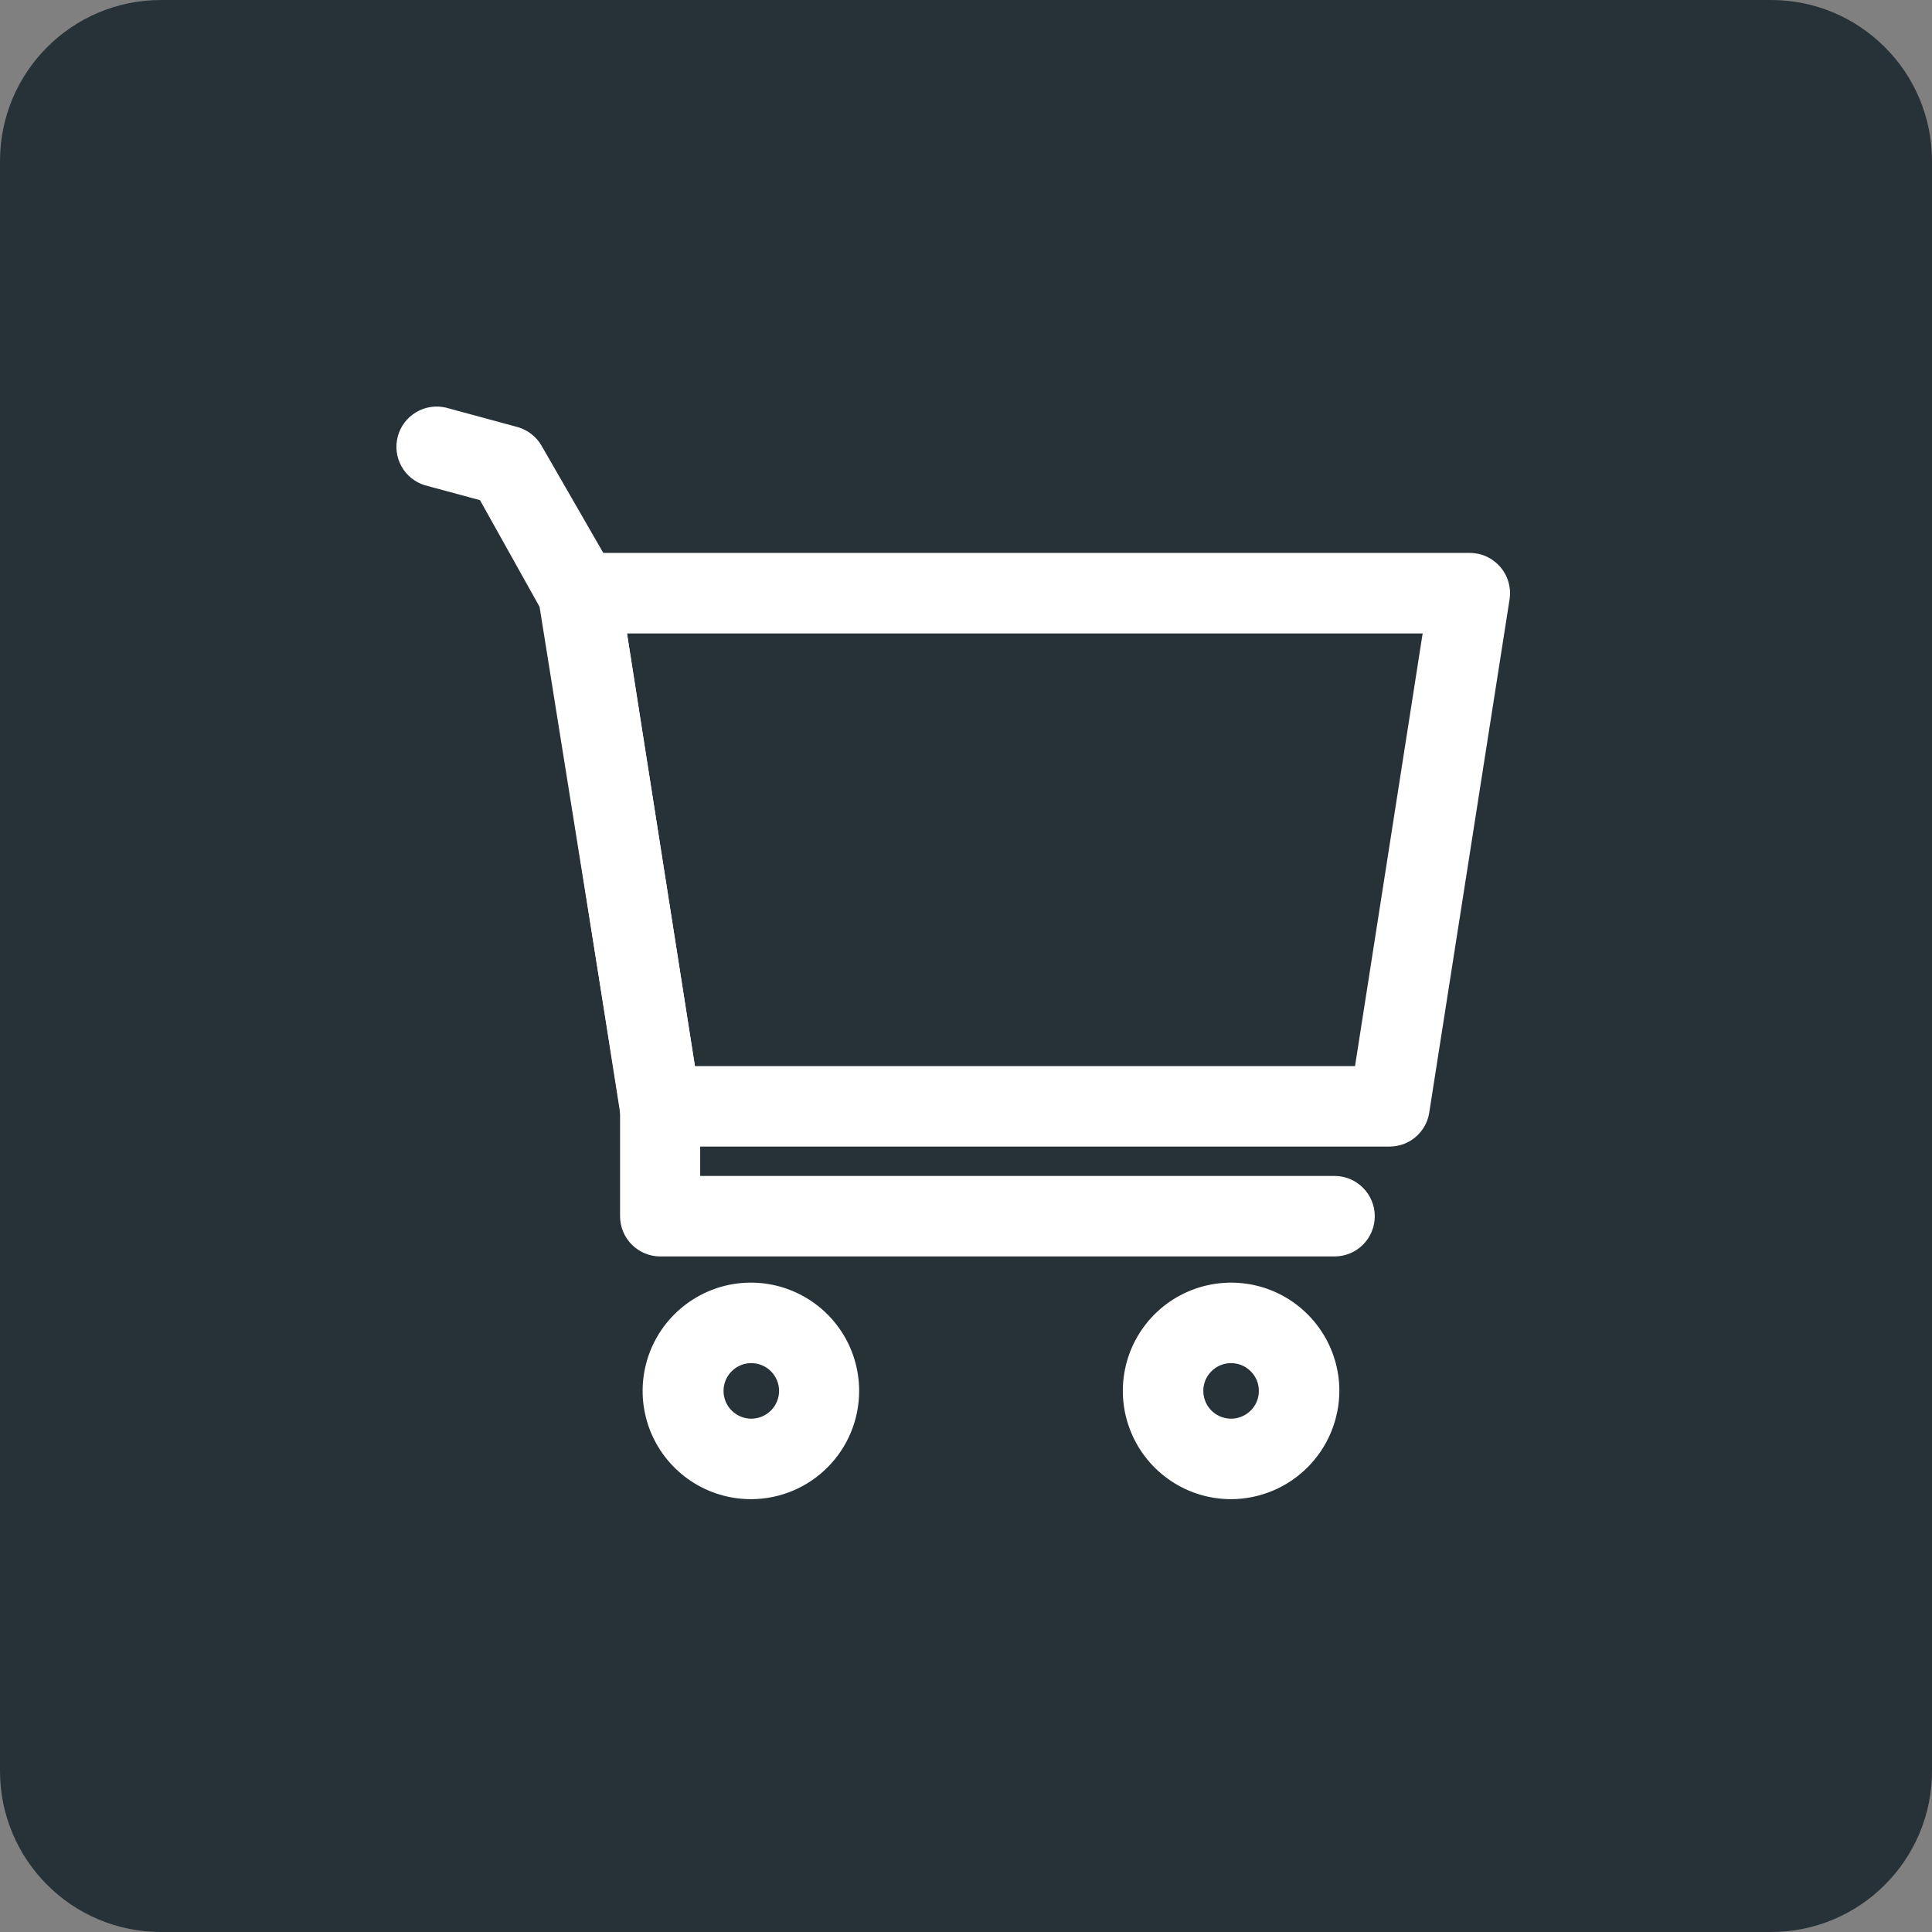 <svg width="36" height="36" viewBox="0 0 36 36" fill="none" xmlns="http://www.w3.org/2000/svg">
<rect x="0" y="0" width="36" height="36" fill="#808080" stroke="none"/>
<path d="M33 0H3C1.343 0 0 1.343 0 3V33C0 34.657 1.343 36 3 36H33C34.657 36 36 34.657 36 33V3C36 1.343 34.657 0 33 0Z" fill="#263238"/>
<path d="M25.887 21.365H12.304C12.123 21.367 11.948 21.304 11.81 21.187C11.672 21.069 11.581 20.906 11.554 20.728L10.054 11.165C10.041 11.057 10.052 10.947 10.086 10.844C10.119 10.74 10.175 10.645 10.249 10.565C10.32 10.483 10.407 10.417 10.505 10.371C10.604 10.326 10.711 10.303 10.819 10.303H27.387C27.495 10.303 27.602 10.326 27.701 10.371C27.799 10.417 27.886 10.483 27.957 10.565C28.027 10.647 28.079 10.743 28.108 10.846C28.138 10.95 28.145 11.059 28.129 11.165L26.629 20.75C26.598 20.924 26.506 21.08 26.37 21.193C26.234 21.305 26.063 21.366 25.887 21.365ZM12.949 19.865H25.249L26.509 11.803H11.682L12.949 19.865Z" fill="white"/>
<path d="M24.867 23.412H12.304C12.105 23.412 11.915 23.333 11.774 23.193C11.633 23.052 11.554 22.861 11.554 22.662V20.675L10.054 11.307L8.944 9.32L7.917 9.042C7.731 8.985 7.574 8.858 7.48 8.688C7.386 8.518 7.362 8.318 7.413 8.13C7.463 7.942 7.585 7.782 7.752 7.682C7.918 7.582 8.118 7.551 8.307 7.595L9.634 7.955C9.73 7.981 9.82 8.025 9.898 8.085C9.977 8.146 10.043 8.221 10.092 8.307L11.457 10.677C11.502 10.756 11.533 10.843 11.547 10.932L13.047 20.495C13.051 20.535 13.051 20.575 13.047 20.615V21.912H24.867C25.066 21.912 25.257 21.991 25.397 22.132C25.538 22.273 25.617 22.463 25.617 22.662C25.617 22.861 25.538 23.052 25.397 23.193C25.257 23.333 25.066 23.412 24.867 23.412ZM13.999 27.935C13.6 27.936 13.209 27.819 12.877 27.599C12.544 27.378 12.284 27.063 12.13 26.695C11.976 26.326 11.935 25.92 12.012 25.529C12.089 25.137 12.281 24.776 12.563 24.494C12.845 24.211 13.204 24.018 13.595 23.939C13.987 23.861 14.393 23.9 14.762 24.053C15.131 24.205 15.447 24.464 15.669 24.796C15.891 25.128 16.009 25.518 16.009 25.917C16.009 26.451 15.798 26.963 15.421 27.341C15.044 27.72 14.533 27.933 13.999 27.935ZM13.999 25.4C13.862 25.4 13.73 25.454 13.633 25.552C13.536 25.649 13.482 25.78 13.482 25.917C13.482 26.055 13.536 26.186 13.633 26.283C13.73 26.38 13.862 26.435 13.999 26.435C14.137 26.435 14.268 26.38 14.365 26.283C14.462 26.186 14.517 26.055 14.517 25.917C14.517 25.78 14.462 25.649 14.365 25.552C14.268 25.454 14.137 25.4 13.999 25.4ZM22.939 27.935C22.54 27.935 22.15 27.817 21.819 27.595C21.487 27.373 21.228 27.058 21.076 26.689C20.923 26.321 20.883 25.915 20.961 25.524C21.038 25.133 21.231 24.773 21.513 24.491C21.795 24.209 22.154 24.017 22.546 23.939C22.937 23.861 23.343 23.901 23.712 24.053C24.08 24.206 24.395 24.465 24.617 24.797C24.839 25.128 24.957 25.518 24.957 25.917C24.955 26.452 24.742 26.964 24.364 27.342C23.986 27.72 23.474 27.933 22.939 27.935ZM22.939 25.4C22.837 25.4 22.737 25.43 22.652 25.487C22.567 25.544 22.5 25.625 22.461 25.719C22.422 25.814 22.412 25.918 22.432 26.018C22.452 26.119 22.501 26.211 22.573 26.283C22.646 26.356 22.738 26.405 22.838 26.425C22.939 26.445 23.043 26.435 23.137 26.395C23.232 26.356 23.313 26.29 23.37 26.205C23.427 26.12 23.457 26.02 23.457 25.917C23.457 25.849 23.444 25.782 23.418 25.719C23.392 25.657 23.353 25.6 23.305 25.552C23.257 25.503 23.2 25.465 23.137 25.439C23.075 25.413 23.007 25.4 22.939 25.4Z" fill="white"/>
</svg>
